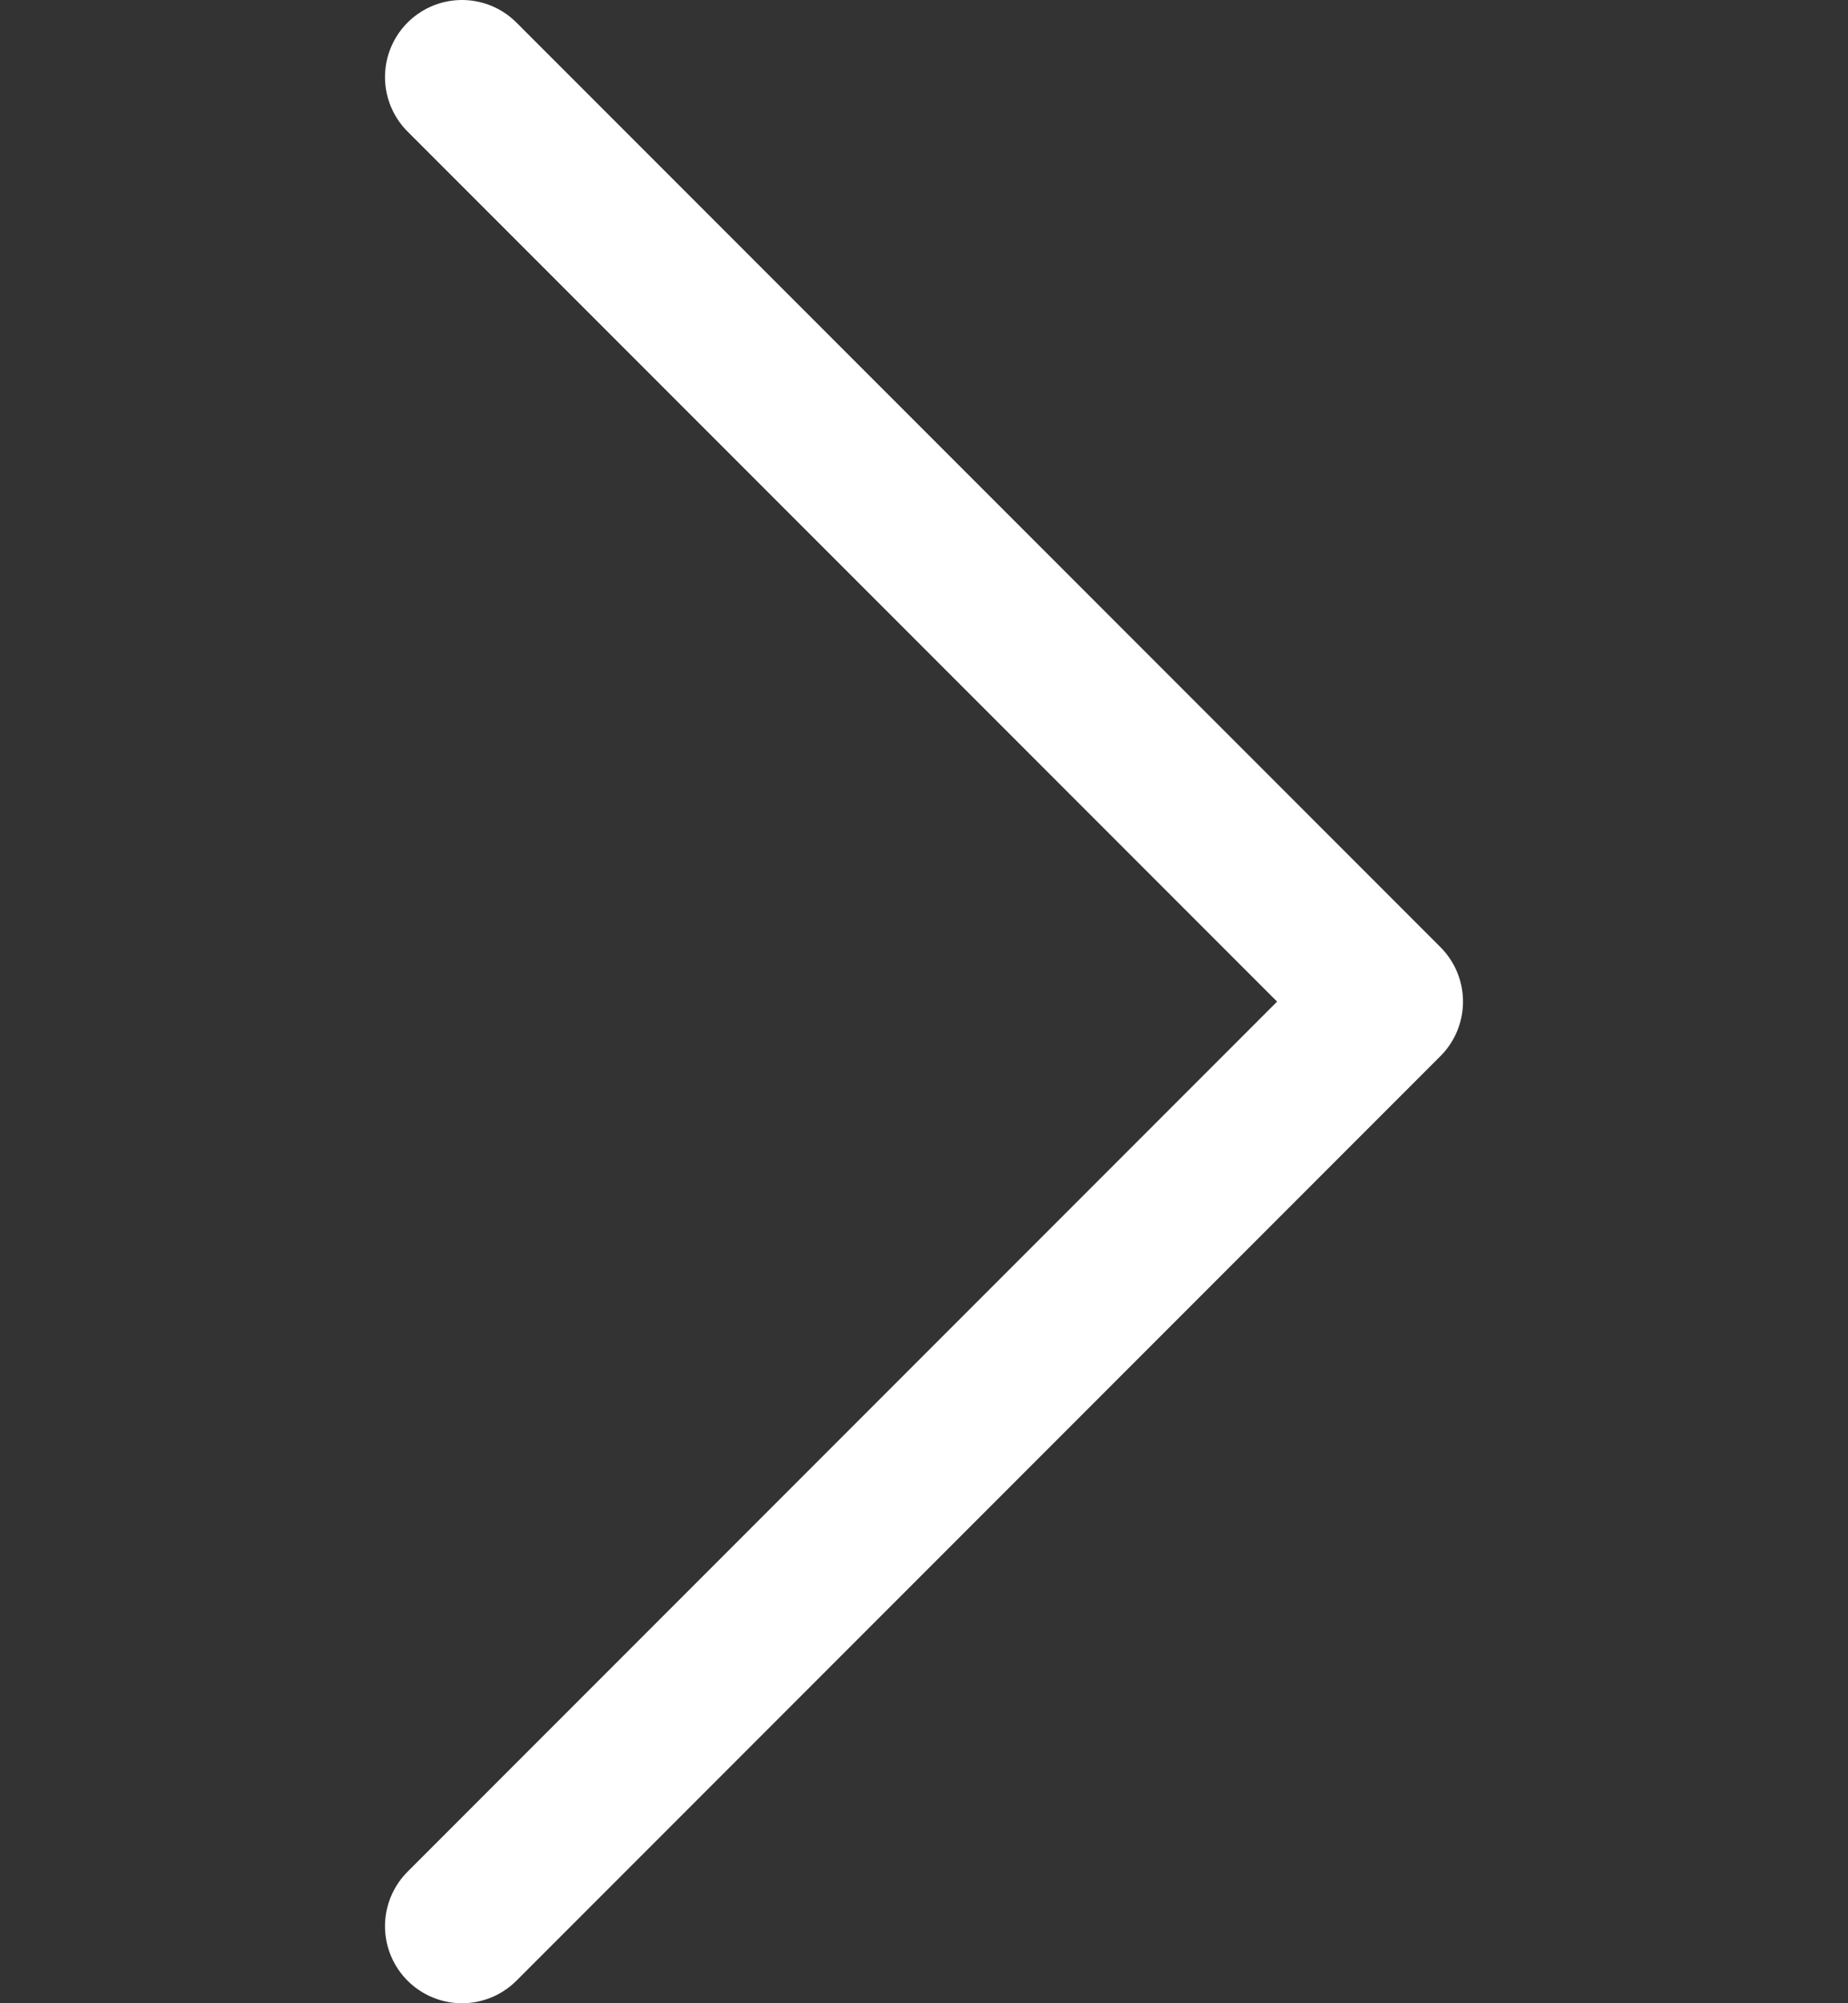 <svg width="24" height="26" viewBox="0 0 24 26" fill="none" xmlns="http://www.w3.org/2000/svg">
<rect x="0" y="0" width="24" height="26" fill="#333333" stroke="none"/>
<path d="M6 1L18 13L6 25" stroke="white" stroke-width="2" stroke-linecap="round" stroke-linejoin="round"/>
</svg>
